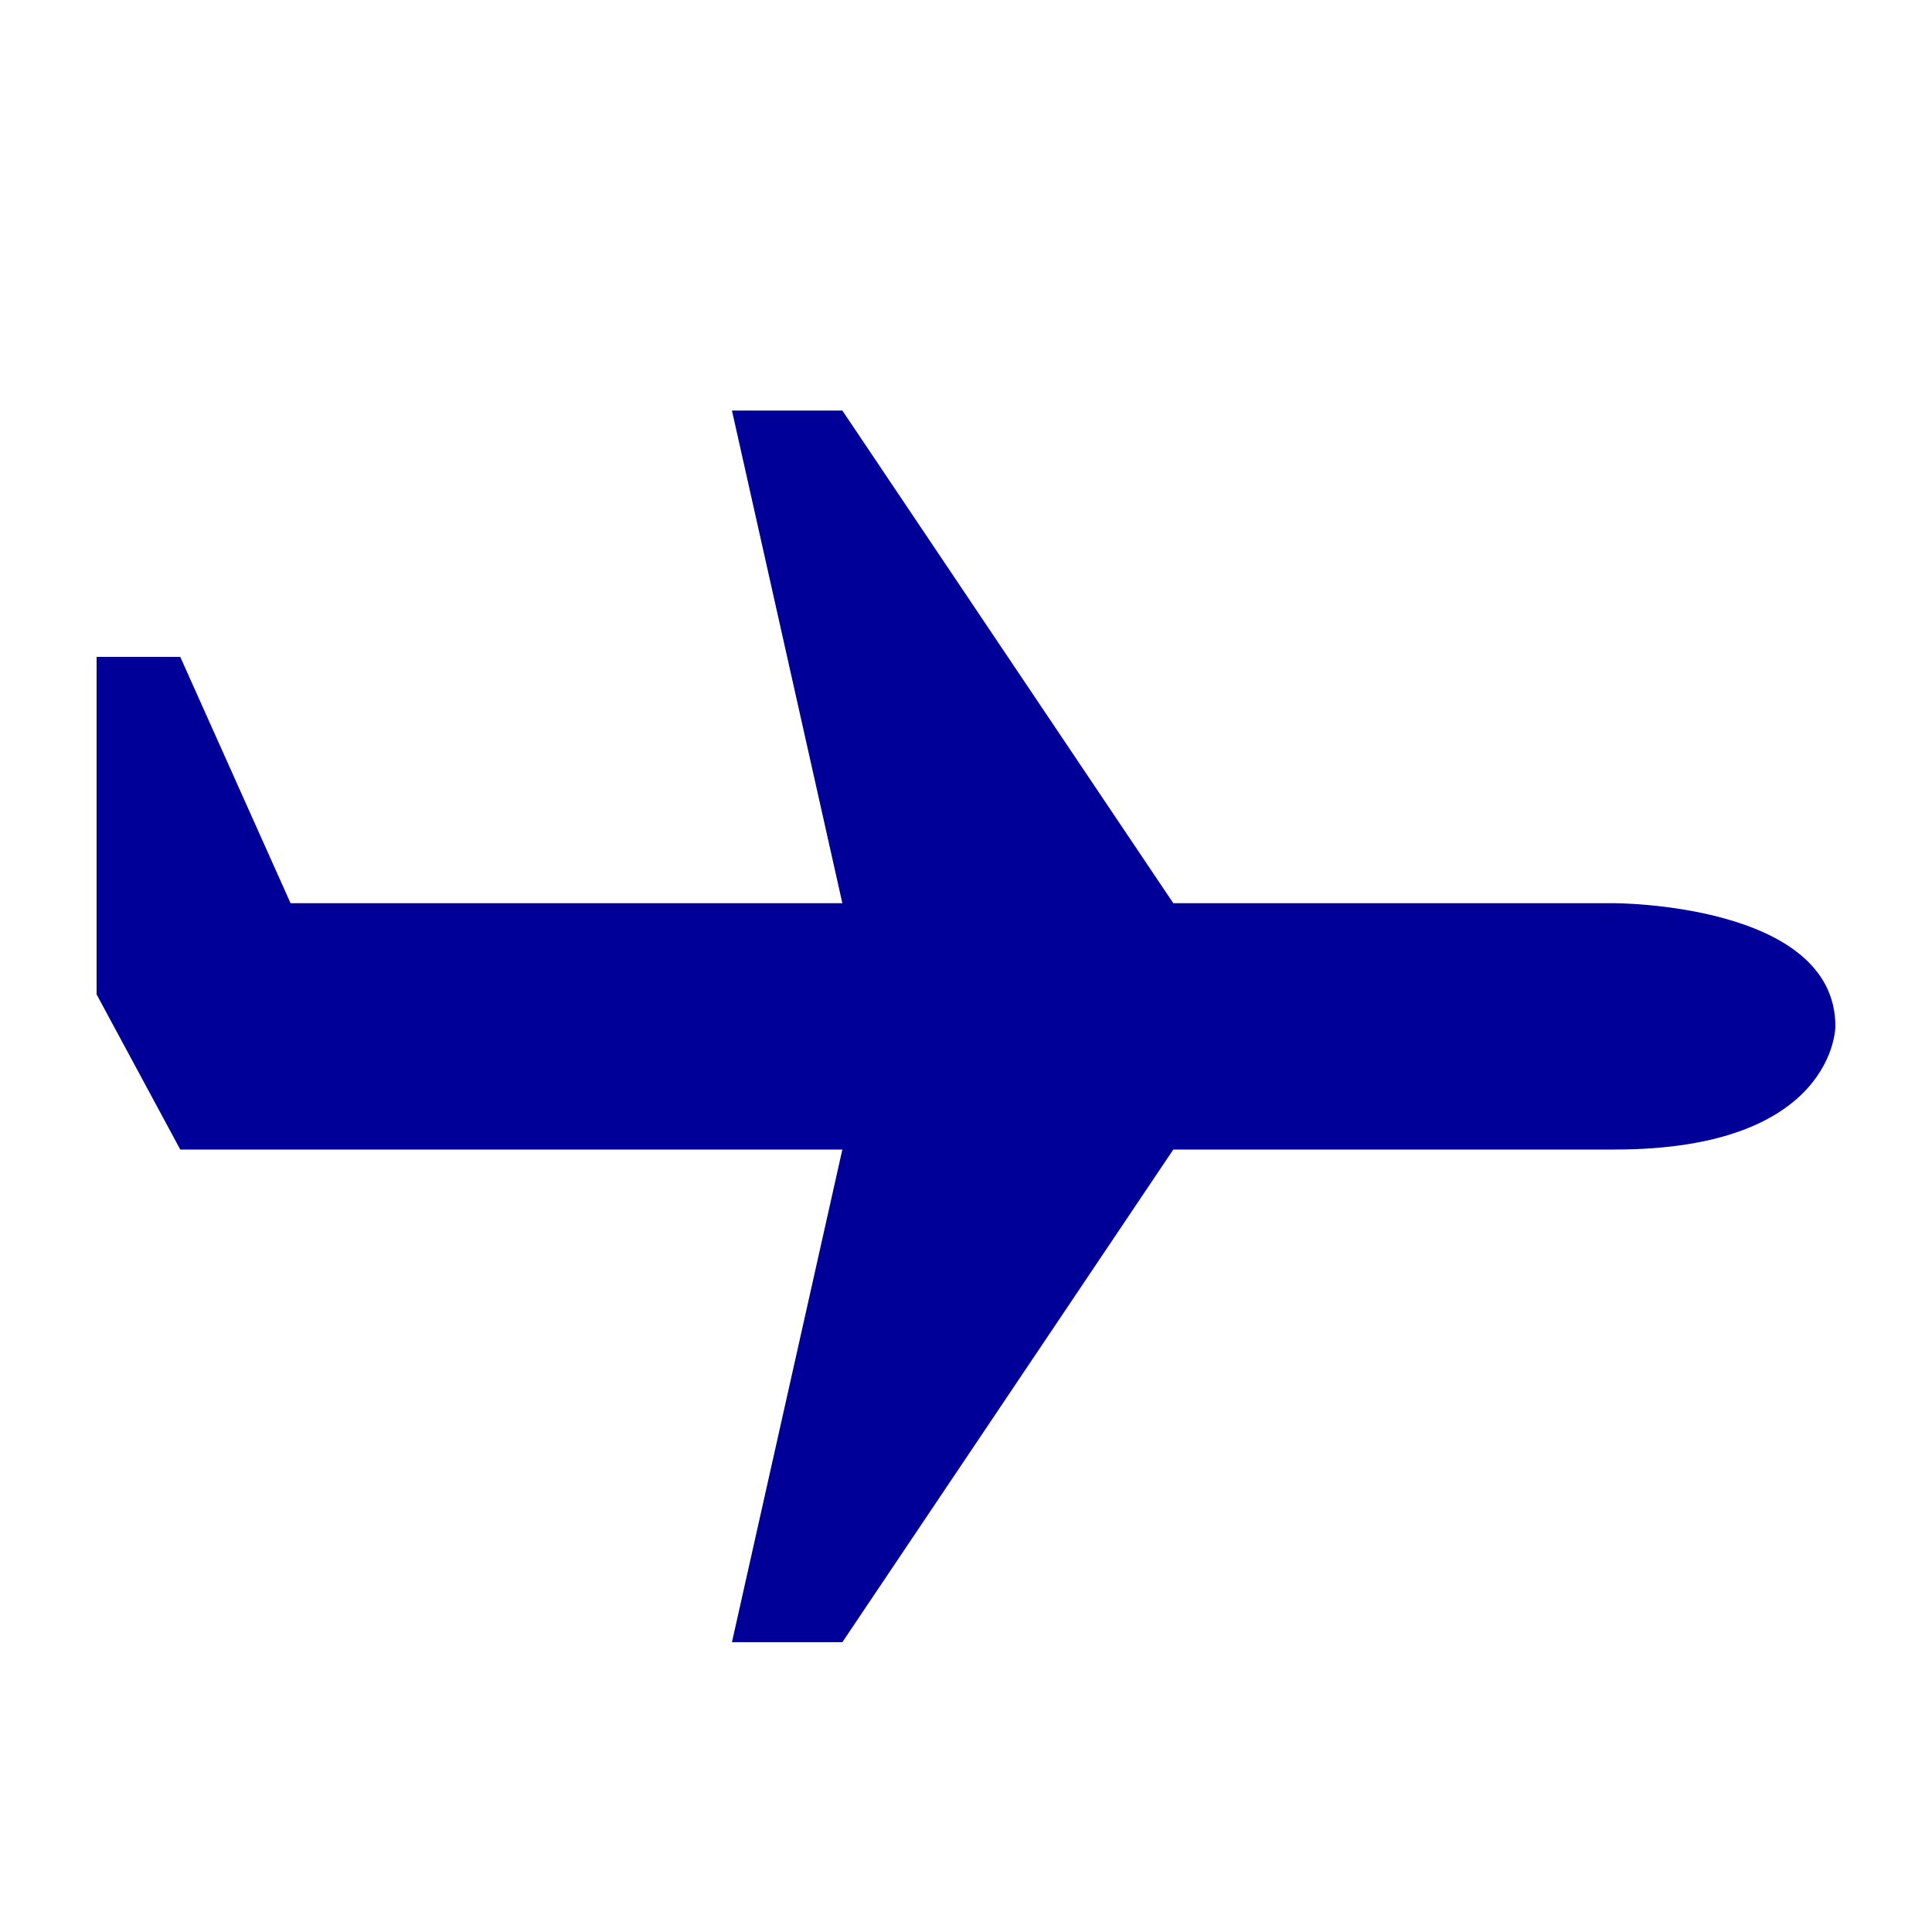 <?xml version="1.0" encoding="UTF-8"?>
<svg width="20px" height="20px" viewBox="0 0 20 20" version="1.1" xmlns="http://www.w3.org/2000/svg" xmlns:xlink="http://www.w3.org/1999/xlink">
    <!-- Generator: Sketch 63 (92445) - https://sketch.com -->
    <title>plane-right</title>
    <desc>Created with Sketch.</desc>
    <defs>
        <path d="M1,10.294 L1.866,11.9 L8.72,11.9 L7.577,17 L8.72,17 L12.146,11.9 L16.715,11.9 C19,11.9 19,10.625 19,10.625 C19,9.35 16.715,9.35 16.715,9.35 L12.146,9.35 L8.72,4.25 L7.577,4.25 L8.72,9.35 L3.008,9.35 L1.866,6.8 L1,6.8 L1,10.294 Z" id="path-1"></path>
    </defs>
    <g id="plane-right" stroke="none" stroke-width="1" fill="none" fill-rule="evenodd">
        <mask id="mask-2" fill="white">
            <use xlink:href="#path-1"></use>
        </mask>
        <use id="path" fill="#000099" xlink:href="#path-1"></use>
    </g>
</svg>